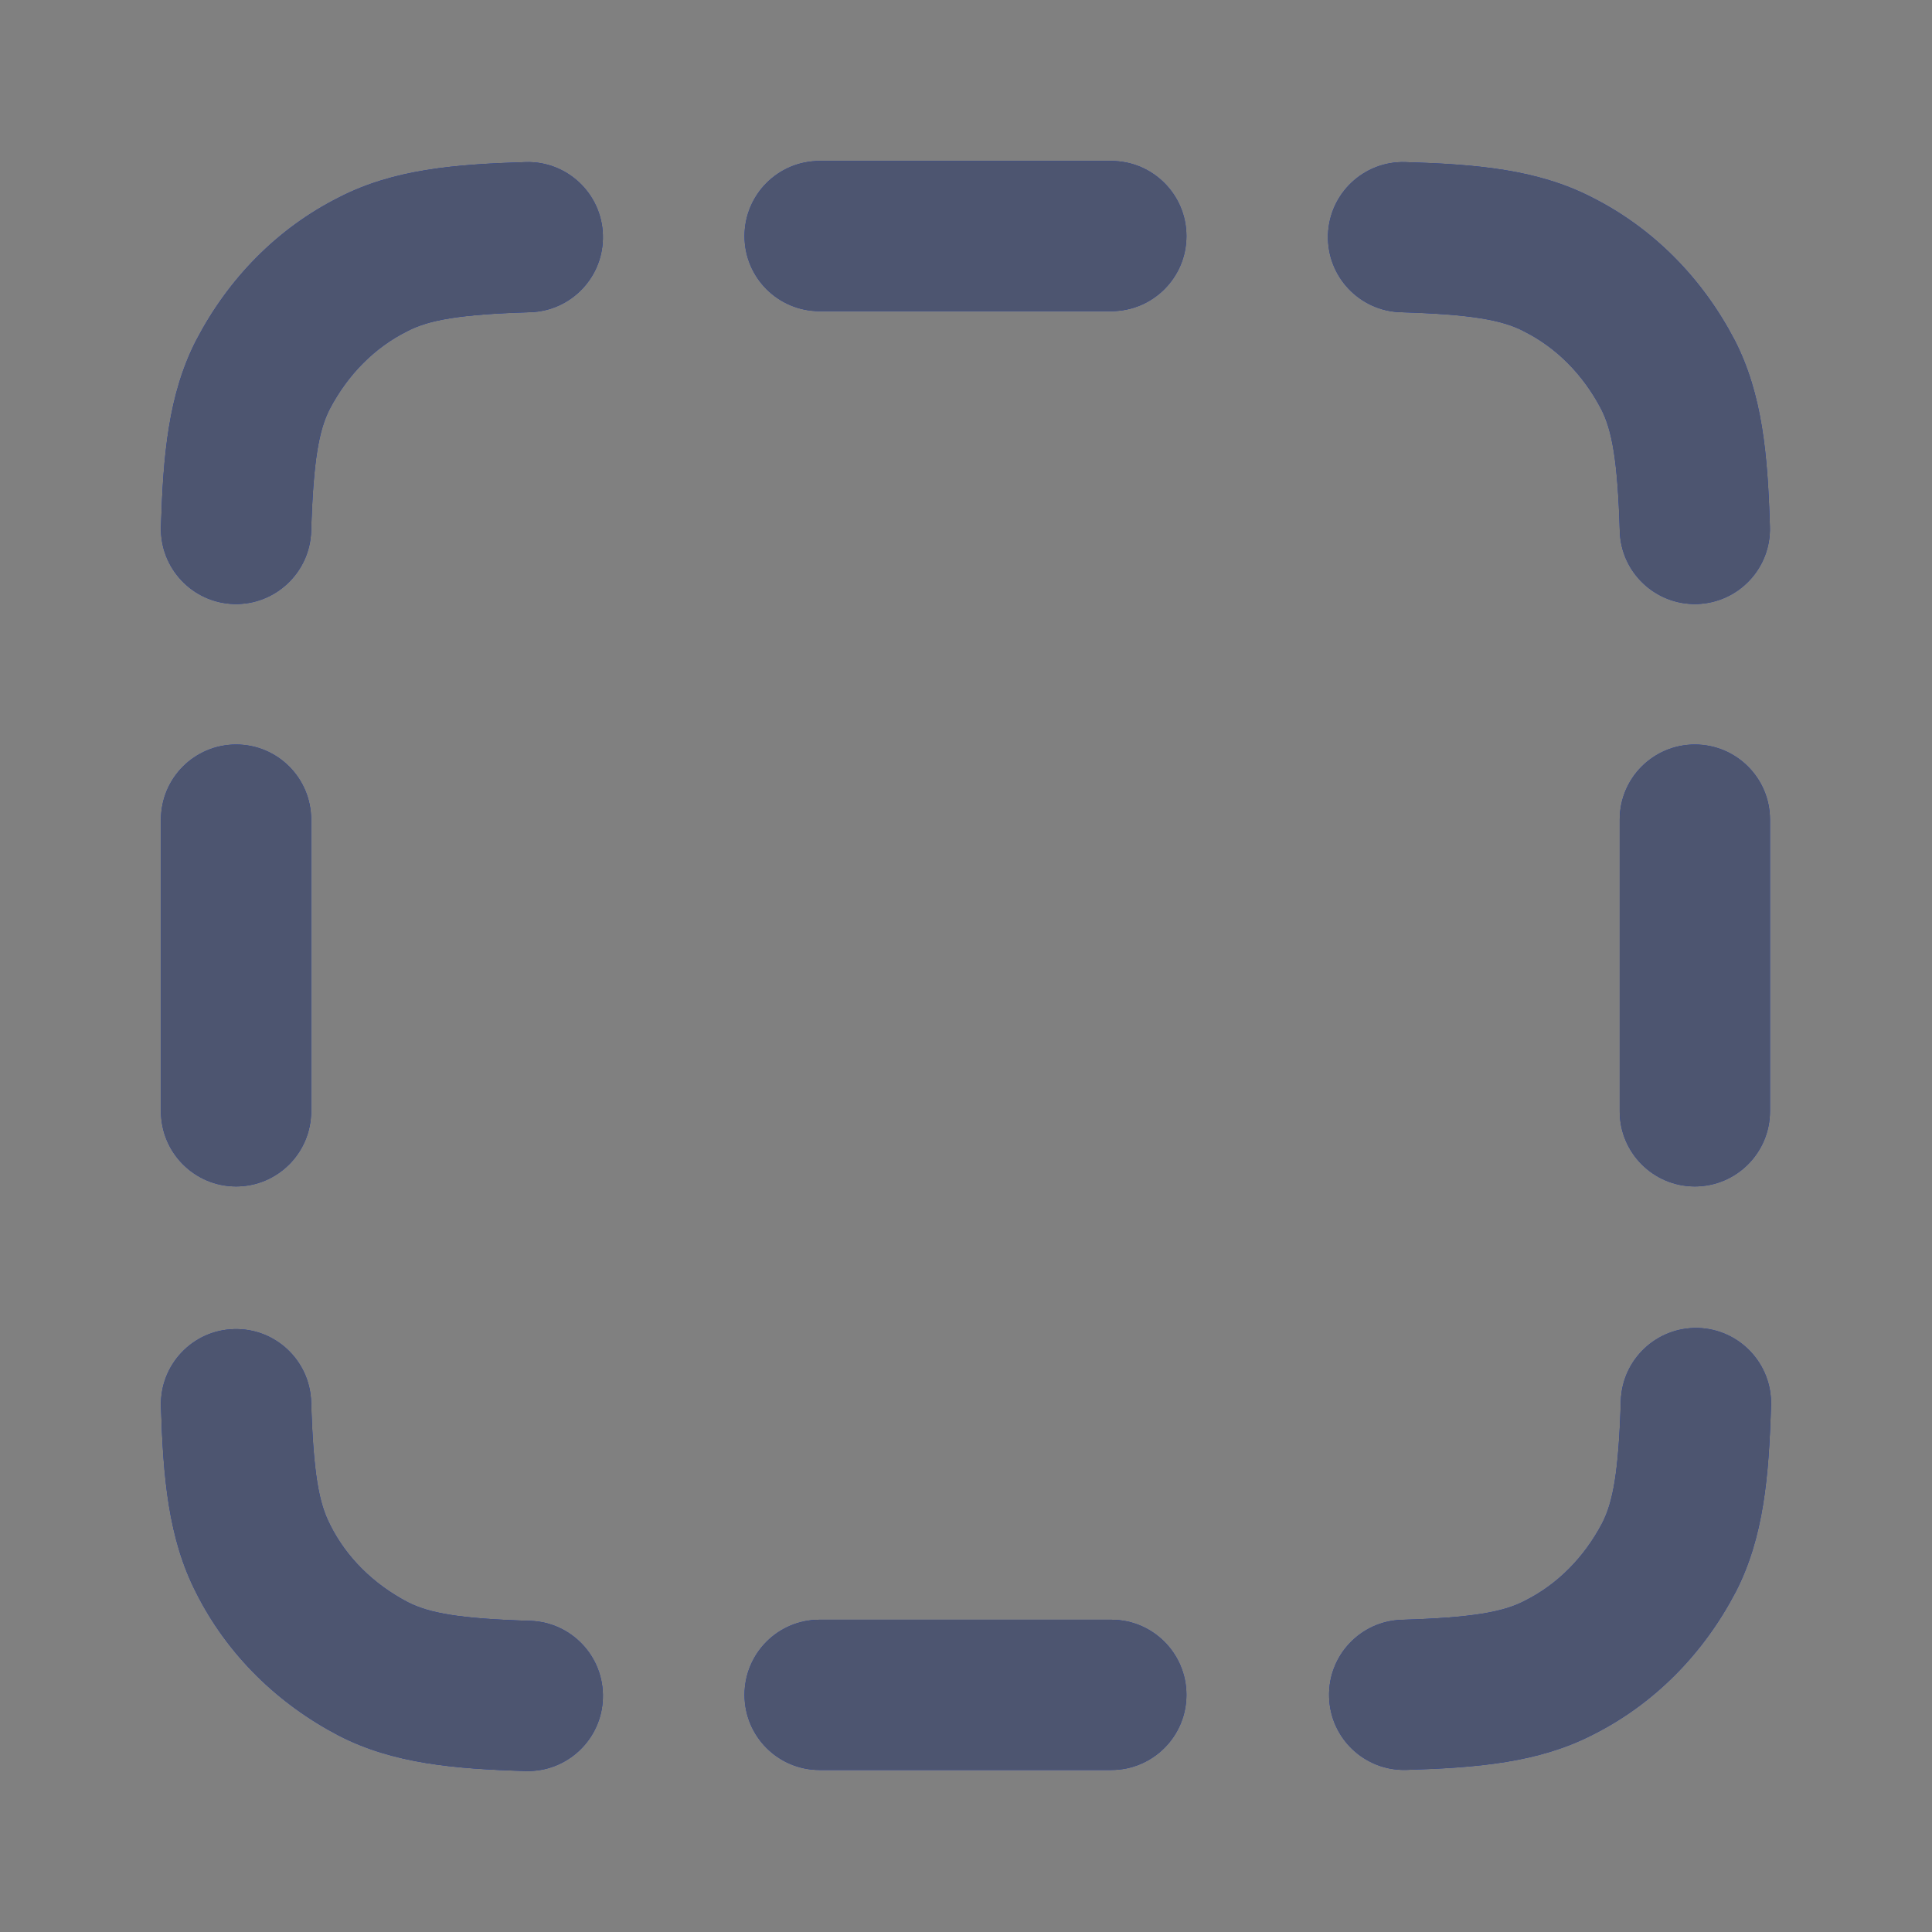 <svg width="24" height="24" viewBox="0 0 24 24" fill="none" xmlns="http://www.w3.org/2000/svg">
<rect x="0" y="0" width="24" height="24" fill="#808080" stroke="none"/>
<path d="M9.249 2.933C9.249 2.418 9.666 2 10.181 2H13.805C14.32 2 14.738 2.418 14.738 2.933C14.738 3.448 14.32 3.865 13.805 3.865H10.181C9.666 3.865 9.249 3.448 9.249 2.933Z" fill="#0A3FFF"/>
<path d="M9.249 2.933C9.249 2.418 9.666 2 10.181 2H13.805C14.32 2 14.738 2.418 14.738 2.933C14.738 3.448 14.32 3.865 13.805 3.865H10.181C9.666 3.865 9.249 3.448 9.249 2.933Z" fill="black" fill-opacity="0.8"/>
<path d="M9.249 2.933C9.249 2.418 9.666 2 10.181 2H13.805C14.32 2 14.738 2.418 14.738 2.933C14.738 3.448 14.32 3.865 13.805 3.865H10.181C9.666 3.865 9.249 3.448 9.249 2.933Z" fill="white" fill-opacity="0.3"/>
<path d="M7.489 2.918C7.505 3.433 7.1 3.863 6.585 3.878C5.697 3.905 5.327 3.976 5.064 4.111L5.055 4.116C4.655 4.316 4.322 4.65 4.096 5.08C3.962 5.343 3.892 5.714 3.865 6.599C3.849 7.113 3.419 7.518 2.904 7.503C2.39 7.487 1.985 7.057 2 6.542C2.027 5.658 2.091 4.9 2.439 4.224L2.442 4.219C2.833 3.471 3.437 2.84 4.216 2.45C4.891 2.104 5.647 2.041 6.529 2.014C7.043 1.998 7.474 2.403 7.489 2.918Z" fill="#0A3FFF"/>
<path d="M7.489 2.918C7.505 3.433 7.1 3.863 6.585 3.878C5.697 3.905 5.327 3.976 5.064 4.111L5.055 4.116C4.655 4.316 4.322 4.65 4.096 5.08C3.962 5.343 3.892 5.714 3.865 6.599C3.849 7.113 3.419 7.518 2.904 7.503C2.39 7.487 1.985 7.057 2 6.542C2.027 5.658 2.091 4.9 2.439 4.224L2.442 4.219C2.833 3.471 3.437 2.84 4.216 2.45C4.891 2.104 5.647 2.041 6.529 2.014C7.043 1.998 7.474 2.403 7.489 2.918Z" fill="black" fill-opacity="0.8"/>
<path d="M7.489 2.918C7.505 3.433 7.1 3.863 6.585 3.878C5.697 3.905 5.327 3.976 5.064 4.111L5.055 4.116C4.655 4.316 4.322 4.65 4.096 5.08C3.962 5.343 3.892 5.714 3.865 6.599C3.849 7.113 3.419 7.518 2.904 7.503C2.39 7.487 1.985 7.057 2 6.542C2.027 5.658 2.091 4.9 2.439 4.224L2.442 4.219C2.833 3.471 3.437 2.84 4.216 2.45C4.891 2.104 5.647 2.041 6.529 2.014C7.043 1.998 7.474 2.403 7.489 2.918Z" fill="white" fill-opacity="0.3"/>
<path d="M16.497 2.918C16.513 2.403 16.943 1.998 17.458 2.014C18.34 2.041 19.096 2.104 19.771 2.45C20.549 2.84 21.154 3.471 21.545 4.219L21.548 4.224C21.895 4.9 21.959 5.658 21.986 6.542C22.002 7.057 21.597 7.487 21.082 7.503C20.567 7.518 20.137 7.113 20.122 6.599C20.095 5.714 20.025 5.343 19.89 5.08C19.665 4.65 19.332 4.316 18.932 4.116L18.923 4.111C18.659 3.976 18.289 3.905 17.401 3.878C16.887 3.863 16.482 3.433 16.497 2.918Z" fill="#0A3FFF"/>
<path d="M16.497 2.918C16.513 2.403 16.943 1.998 17.458 2.014C18.34 2.041 19.096 2.104 19.771 2.45C20.549 2.84 21.154 3.471 21.545 4.219L21.548 4.224C21.895 4.9 21.959 5.658 21.986 6.542C22.002 7.057 21.597 7.487 21.082 7.503C20.567 7.518 20.137 7.113 20.122 6.599C20.095 5.714 20.025 5.343 19.89 5.08C19.665 4.65 19.332 4.316 18.932 4.116L18.923 4.111C18.659 3.976 18.289 3.905 17.401 3.878C16.887 3.863 16.482 3.433 16.497 2.918Z" fill="black" fill-opacity="0.8"/>
<path d="M16.497 2.918C16.513 2.403 16.943 1.998 17.458 2.014C18.34 2.041 19.096 2.104 19.771 2.45C20.549 2.84 21.154 3.471 21.545 4.219L21.548 4.224C21.895 4.9 21.959 5.658 21.986 6.542C22.002 7.057 21.597 7.487 21.082 7.503C20.567 7.518 20.137 7.113 20.122 6.599C20.095 5.714 20.025 5.343 19.89 5.08C19.665 4.65 19.332 4.316 18.932 4.116L18.923 4.111C18.659 3.976 18.289 3.905 17.401 3.878C16.887 3.863 16.482 3.433 16.497 2.918Z" fill="white" fill-opacity="0.3"/>
<path d="M2.933 9.249C3.448 9.249 3.865 9.666 3.865 10.181V13.805C3.865 14.32 3.448 14.738 2.933 14.738C2.418 14.738 2 14.32 2 13.805V10.181C2 9.666 2.418 9.249 2.933 9.249Z" fill="#0A3FFF"/>
<path d="M2.933 9.249C3.448 9.249 3.865 9.666 3.865 10.181V13.805C3.865 14.32 3.448 14.738 2.933 14.738C2.418 14.738 2 14.32 2 13.805V10.181C2 9.666 2.418 9.249 2.933 9.249Z" fill="black" fill-opacity="0.8"/>
<path d="M2.933 9.249C3.448 9.249 3.865 9.666 3.865 10.181V13.805C3.865 14.32 3.448 14.738 2.933 14.738C2.418 14.738 2 14.32 2 13.805V10.181C2 9.666 2.418 9.249 2.933 9.249Z" fill="white" fill-opacity="0.3"/>
<path d="M21.054 9.249C21.569 9.249 21.987 9.666 21.987 10.181V13.805C21.987 14.32 21.569 14.738 21.054 14.738C20.539 14.738 20.121 14.32 20.121 13.805V10.181C20.121 9.666 20.539 9.249 21.054 9.249Z" fill="#0A3FFF"/>
<path d="M21.054 9.249C21.569 9.249 21.987 9.666 21.987 10.181V13.805C21.987 14.32 21.569 14.738 21.054 14.738C20.539 14.738 20.121 14.32 20.121 13.805V10.181C20.121 9.666 20.539 9.249 21.054 9.249Z" fill="black" fill-opacity="0.8"/>
<path d="M21.054 9.249C21.569 9.249 21.987 9.666 21.987 10.181V13.805C21.987 14.32 21.569 14.738 21.054 14.738C20.539 14.738 20.121 14.32 20.121 13.805V10.181C20.121 9.666 20.539 9.249 21.054 9.249Z" fill="white" fill-opacity="0.3"/>
<path d="M21.096 16.497C21.61 16.513 22.015 16.943 22 17.458C21.973 18.342 21.909 19.1 21.561 19.776L21.558 19.781C21.167 20.529 20.562 21.16 19.784 21.55C19.109 21.896 18.353 21.959 17.471 21.986C16.956 22.002 16.526 21.597 16.511 21.082C16.495 20.567 16.9 20.137 17.415 20.122C18.303 20.095 18.673 20.024 18.936 19.889L18.945 19.884C19.345 19.684 19.678 19.35 19.904 18.92C20.038 18.657 20.108 18.286 20.135 17.401C20.151 16.887 20.581 16.482 21.096 16.497Z" fill="#0A3FFF"/>
<path d="M21.096 16.497C21.61 16.513 22.015 16.943 22 17.458C21.973 18.342 21.909 19.1 21.561 19.776L21.558 19.781C21.167 20.529 20.562 21.16 19.784 21.55C19.109 21.896 18.353 21.959 17.471 21.986C16.956 22.002 16.526 21.597 16.511 21.082C16.495 20.567 16.9 20.137 17.415 20.122C18.303 20.095 18.673 20.024 18.936 19.889L18.945 19.884C19.345 19.684 19.678 19.35 19.904 18.92C20.038 18.657 20.108 18.286 20.135 17.401C20.151 16.887 20.581 16.482 21.096 16.497Z" fill="black" fill-opacity="0.8"/>
<path d="M21.096 16.497C21.61 16.513 22.015 16.943 22 17.458C21.973 18.342 21.909 19.1 21.561 19.776L21.558 19.781C21.167 20.529 20.562 21.16 19.784 21.55C19.109 21.896 18.353 21.959 17.471 21.986C16.956 22.002 16.526 21.597 16.511 21.082C16.495 20.567 16.9 20.137 17.415 20.122C18.303 20.095 18.673 20.024 18.936 19.889L18.945 19.884C19.345 19.684 19.678 19.35 19.904 18.92C20.038 18.657 20.108 18.286 20.135 17.401C20.151 16.887 20.581 16.482 21.096 16.497Z" fill="white" fill-opacity="0.3"/>
<path d="M2.904 16.511C3.419 16.495 3.849 16.9 3.865 17.415C3.892 18.303 3.962 18.673 4.098 18.936L4.102 18.945C4.302 19.345 4.636 19.678 5.067 19.904C5.33 20.038 5.7 20.108 6.585 20.135C7.1 20.151 7.505 20.581 7.489 21.096C7.474 21.61 7.043 22.015 6.529 22C5.645 21.973 4.887 21.909 4.211 21.561L4.205 21.558C3.457 21.167 2.827 20.562 2.436 19.784C2.091 19.109 2.027 18.353 2 17.471C1.985 16.956 2.39 16.526 2.904 16.511Z" fill="#0A3FFF"/>
<path d="M2.904 16.511C3.419 16.495 3.849 16.9 3.865 17.415C3.892 18.303 3.962 18.673 4.098 18.936L4.102 18.945C4.302 19.345 4.636 19.678 5.067 19.904C5.33 20.038 5.7 20.108 6.585 20.135C7.1 20.151 7.505 20.581 7.489 21.096C7.474 21.61 7.043 22.015 6.529 22C5.645 21.973 4.887 21.909 4.211 21.561L4.205 21.558C3.457 21.167 2.827 20.562 2.436 19.784C2.091 19.109 2.027 18.353 2 17.471C1.985 16.956 2.39 16.526 2.904 16.511Z" fill="black" fill-opacity="0.8"/>
<path d="M2.904 16.511C3.419 16.495 3.849 16.9 3.865 17.415C3.892 18.303 3.962 18.673 4.098 18.936L4.102 18.945C4.302 19.345 4.636 19.678 5.067 19.904C5.33 20.038 5.7 20.108 6.585 20.135C7.1 20.151 7.505 20.581 7.489 21.096C7.474 21.61 7.043 22.015 6.529 22C5.645 21.973 4.887 21.909 4.211 21.561L4.205 21.558C3.457 21.167 2.827 20.562 2.436 19.784C2.091 19.109 2.027 18.353 2 17.471C1.985 16.956 2.39 16.526 2.904 16.511Z" fill="white" fill-opacity="0.3"/>
<path d="M9.249 21.054C9.249 20.539 9.666 20.121 10.181 20.121H13.805C14.32 20.121 14.738 20.539 14.738 21.054C14.738 21.569 14.32 21.987 13.805 21.987H10.181C9.666 21.987 9.249 21.569 9.249 21.054Z" fill="#0A3FFF"/>
<path d="M9.249 21.054C9.249 20.539 9.666 20.121 10.181 20.121H13.805C14.32 20.121 14.738 20.539 14.738 21.054C14.738 21.569 14.32 21.987 13.805 21.987H10.181C9.666 21.987 9.249 21.569 9.249 21.054Z" fill="black" fill-opacity="0.8"/>
<path d="M9.249 21.054C9.249 20.539 9.666 20.121 10.181 20.121H13.805C14.32 20.121 14.738 20.539 14.738 21.054C14.738 21.569 14.32 21.987 13.805 21.987H10.181C9.666 21.987 9.249 21.569 9.249 21.054Z" fill="white" fill-opacity="0.3"/>
</svg>
